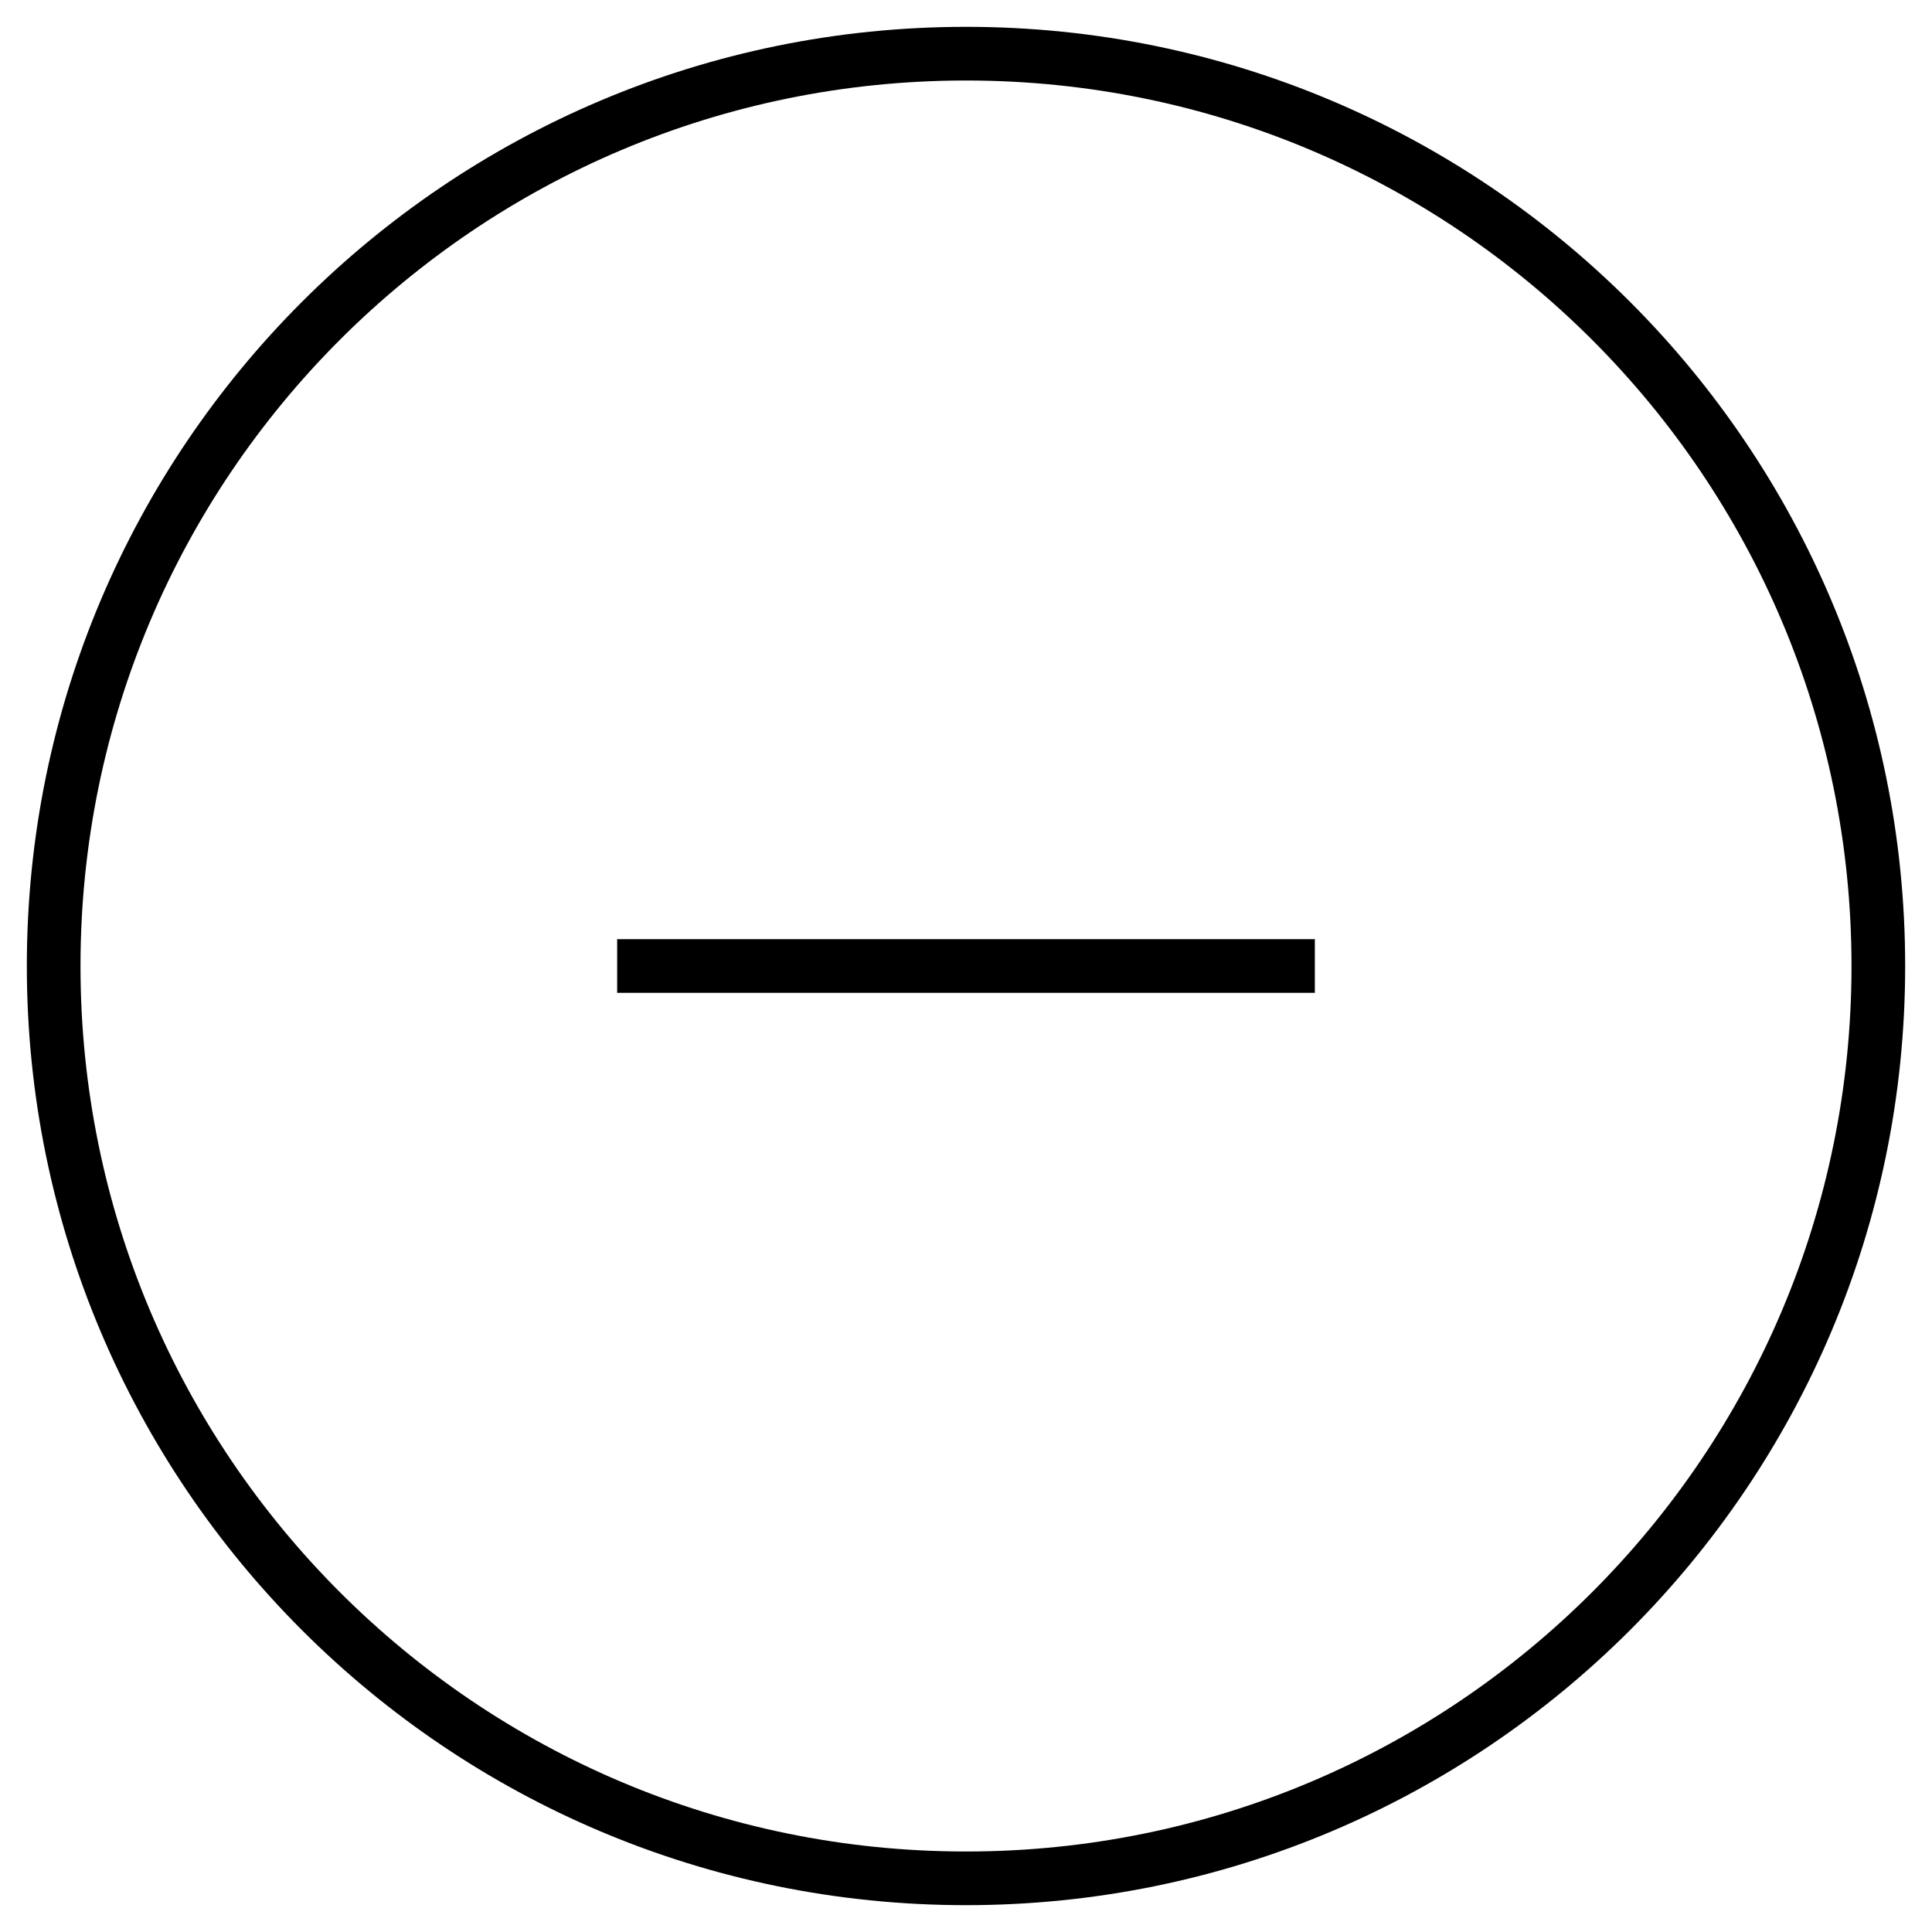 <svg width="36" height="36" viewBox="0 0 36 36" fill="none" xmlns="http://www.w3.org/2000/svg">
<path d="M18 35C27.389 35 35 27.389 35 18C35 8.611 27.389 1 18 1C8.611 1 1 8.611 1 18C1 27.389 8.611 35 18 35Z" stroke="url(#paint0_linear_110_5)"/>
<path d="M24.5 18H11.5" stroke="url(#paint1_linear_110_5)"/>
<defs>
<linearGradient id="paint0_linear_110_5" x1="0.5" y1="0.5" x2="38.426" y2="2.733" gradientUnits="userSpaceOnUse">
<stop/>
<stop offset="0.642"/>
<stop offset="1"/>
</linearGradient>
<linearGradient id="paint1_linear_110_5" x1="-nan" y1="-nan" x2="-nan" y2="-nan" gradientUnits="userSpaceOnUse">
<stop/>
<stop offset="0.642" stop-color="#A93CF6"/>
<stop offset="1" stop-color="#C41DFF"/>
</linearGradient>
</defs>
</svg>
